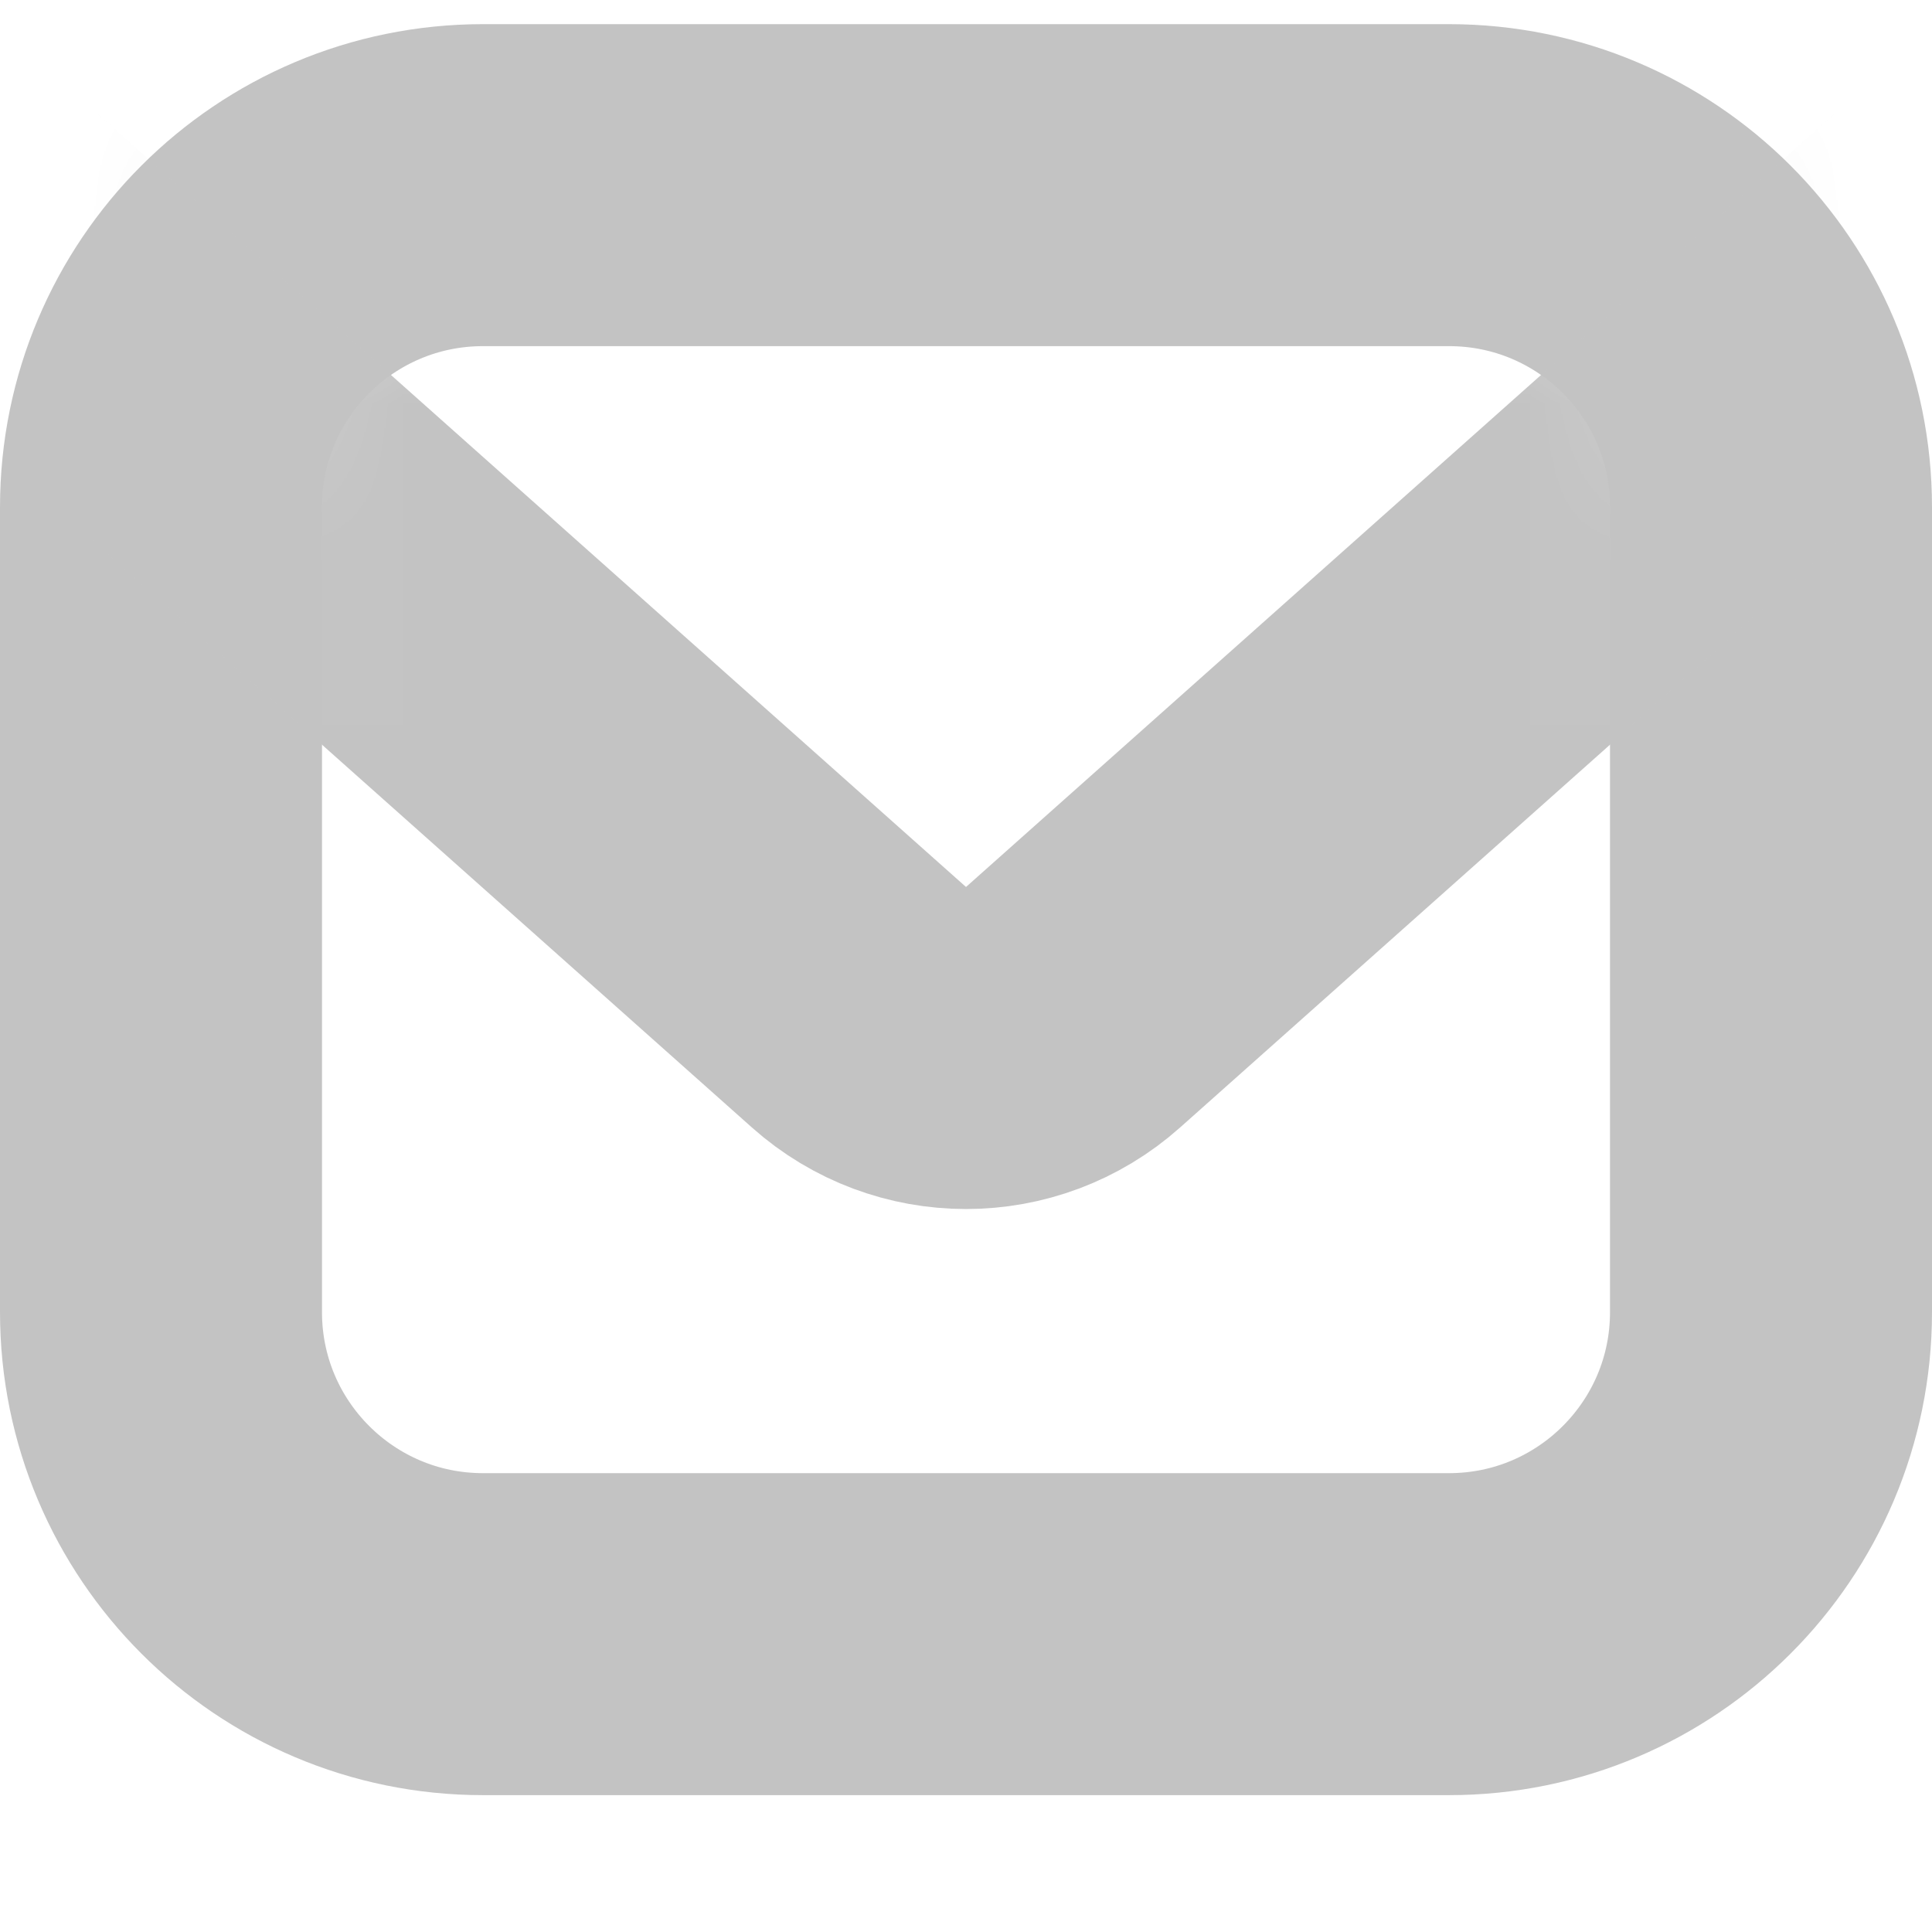 <svg width="12" height="12" viewBox="0 0 12 12" fill="none" xmlns="http://www.w3.org/2000/svg">
<g opacity="0.5">
<path d="M1 3.15C1 2.045 1.895 1.15 3 1.15H9C10.105 1.15 11 2.045 11 3.15V8.15C11 9.254 10.105 10.15 9 10.15H3C1.895 10.15 1 9.254 1 8.15V3.15Z" stroke="#888888" stroke-width="2"></path>
<mask id="mask0" maskUnits="userSpaceOnUse" x="1" y="1" width="10" height="10">
<path d="M1 3.15C1 2.045 1.895 1.15 3 1.15H9C10.105 1.15 11 2.045 11 3.15V8.15C11 9.254 10.105 10.15 9 10.15H3C1.895 10.15 1 9.254 1 8.15V3.15Z" fill="#C4C4C4"></path>
</mask>
<g mask="url(#mask0)">
<path d="M6.665 6.256L25.038 -10.103C25.724 -10.714 25.292 -11.85 24.373 -11.85H-12.373C-13.292 -11.85 -13.725 -10.714 -13.038 -10.103L5.335 6.256C5.714 6.594 6.286 6.594 6.665 6.256Z" stroke="#888888" stroke-width="2"></path>
</g>
</g>
</svg>
